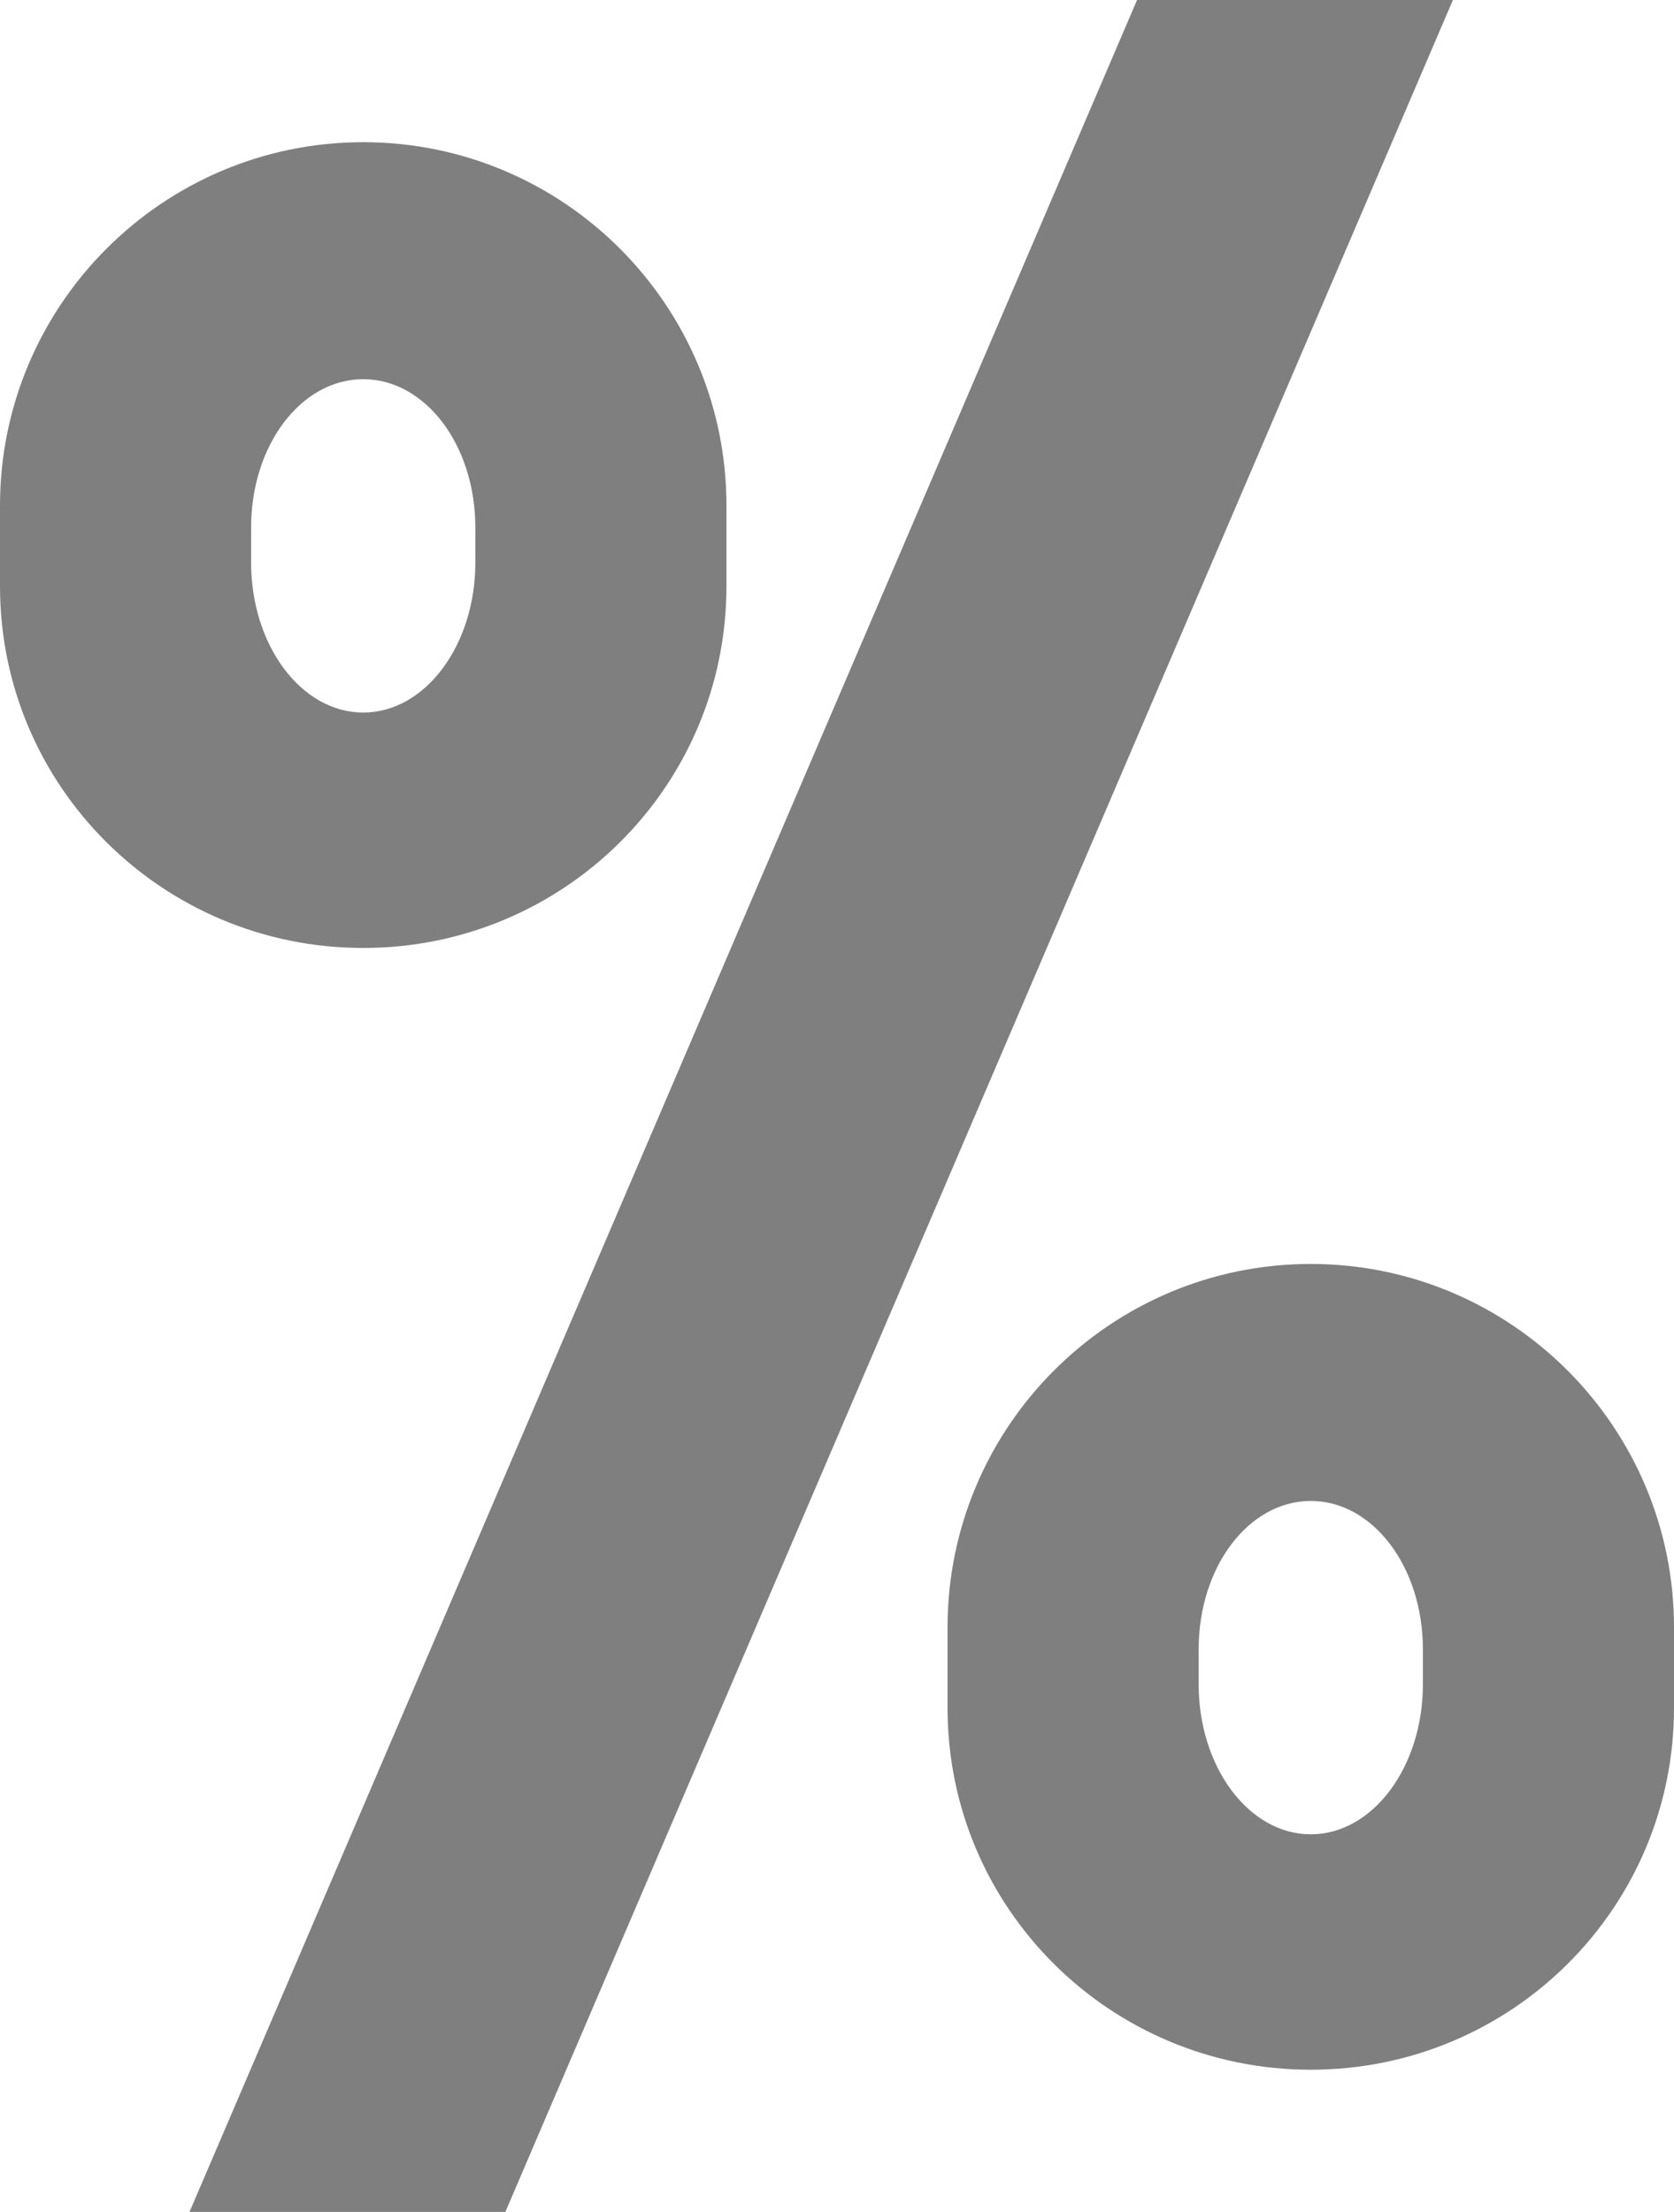 <svg xmlns="http://www.w3.org/2000/svg" width="1060" height="1400" viewBox="0 0 1060 1400">
  <title>Asset 122</title>
  <g id="Layer_2" data-name="Layer 2">
    <g id="Basic_Latin" data-name="Basic Latin">
      <g>
        <polygon points="320 1400 920 0 720 0 120 1400 320 1400" style="fill: #7f7f7f"/>
        <path d="M230,600c127.023,0,230-102.247,230-229V320C460,193.247,357.024,90,230,90,102.976,90,0,193.247,0,320v51C0,497.753,102.976,600,230,600ZM159,334c0-52.573,31.885-94,71-94s71,41.427,71,94v22c0,52.573-31.885,95-71,95s-71-42.427-71-95Z" style="fill: #7f7f7f"/>
        <path d="M600,1030v51c0,126.753,102.977,229,230,229s230-102.247,230-229v-51c0-126.753-102.976-230-230-230C702.977,800,600,903.247,600,1030Zm301,14v22c0,52.573-31.885,95-71,95s-71-42.427-71-95v-22c0-52.573,31.885-94,71-94S901,991.427,901,1044Z" style="fill: #7f7f7f"/>
      </g>
    </g>
  </g>
</svg>
